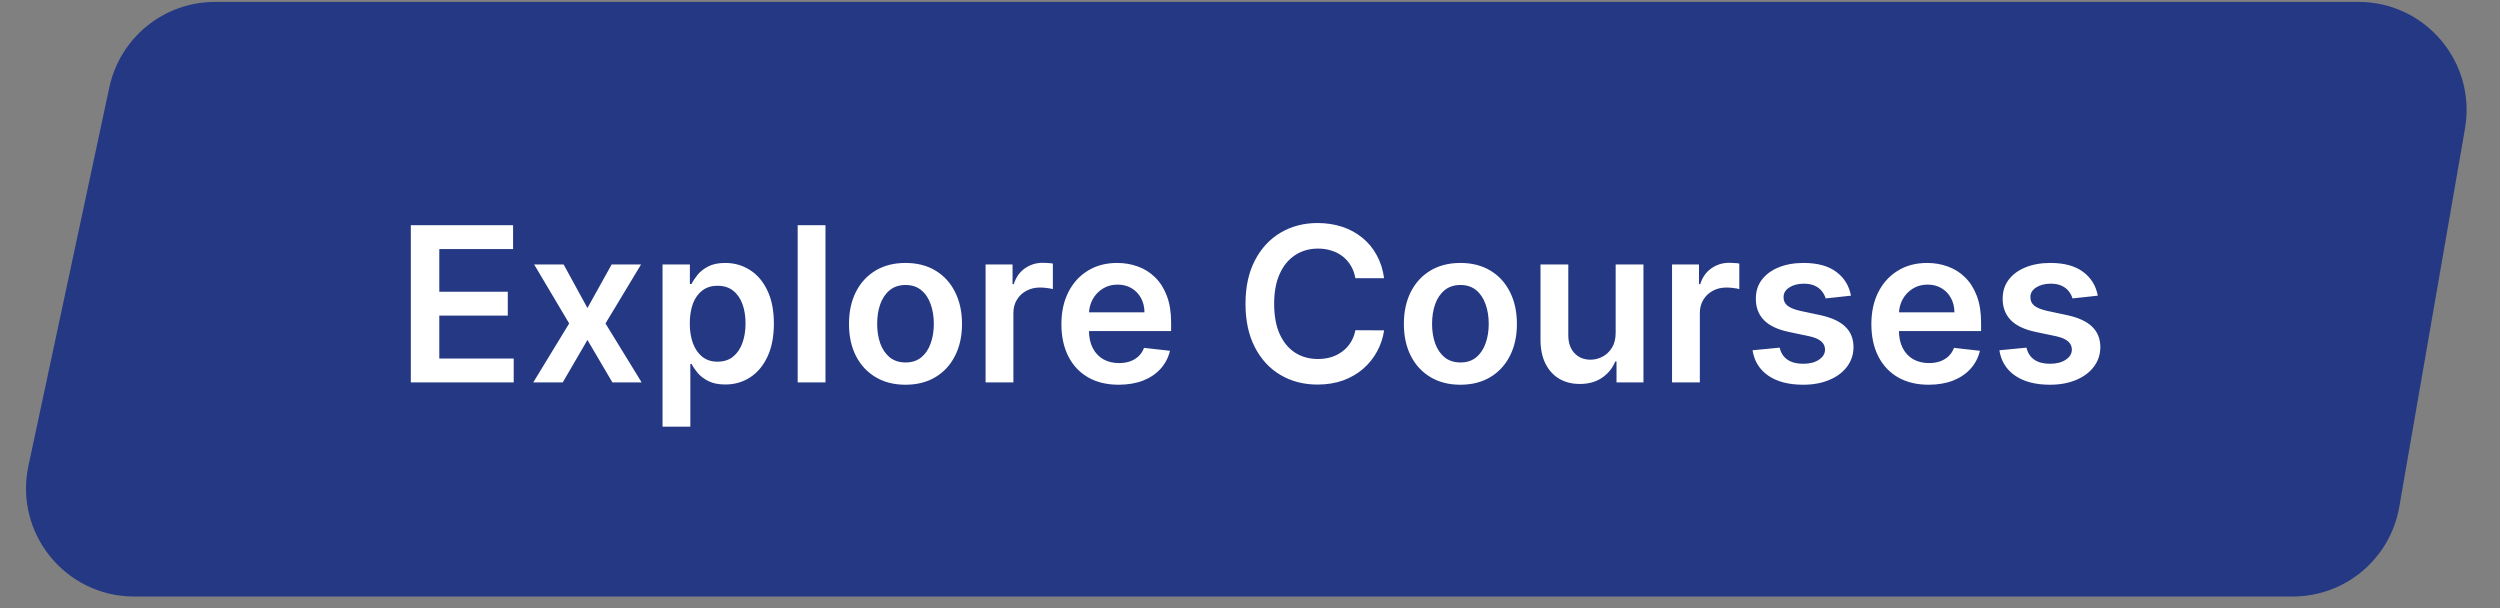 <svg width="185" height="45" viewBox="0 0 185 45" fill="none" xmlns="http://www.w3.org/2000/svg">
<rect x="0" y="0" width="185" height="45" fill="#808080" stroke="none"/>
<path d="M8.09 6.469C8.879 2.779 12.139 0.142 15.913 0.142H174.527C179.493 0.142 183.259 4.618 182.409 9.511L177.546 37.511C176.88 41.343 173.554 44.142 169.664 44.142H9.927C4.836 44.142 1.04 39.448 2.104 34.469L8.09 6.469Z" fill="#243883"/>
<path d="M30.4 28.299V16.663H37.968V18.43H32.508V21.589H37.576V23.356H32.508V26.532H38.014V28.299H30.4ZM41.71 19.572L43.471 22.794L45.261 19.572H47.437L44.806 23.936L47.483 28.299H45.318L43.471 25.157L41.642 28.299H39.46L42.119 23.936L39.528 19.572H41.71ZM49.028 31.572V19.572H51.051V21.015H51.17C51.276 20.803 51.426 20.578 51.619 20.339C51.812 20.097 52.074 19.89 52.403 19.72C52.733 19.546 53.153 19.458 53.664 19.458C54.339 19.458 54.947 19.631 55.488 19.976C56.034 20.316 56.465 20.822 56.784 21.492C57.106 22.159 57.267 22.977 57.267 23.947C57.267 24.905 57.109 25.72 56.795 26.39C56.481 27.061 56.053 27.572 55.511 27.924C54.969 28.277 54.356 28.453 53.67 28.453C53.17 28.453 52.755 28.369 52.426 28.203C52.096 28.036 51.831 27.835 51.63 27.601C51.433 27.362 51.28 27.136 51.17 26.924H51.085V31.572H49.028ZM51.045 23.936C51.045 24.5 51.125 24.994 51.284 25.419C51.447 25.843 51.679 26.174 51.983 26.413C52.289 26.648 52.661 26.765 53.096 26.765C53.551 26.765 53.931 26.644 54.238 26.402C54.545 26.155 54.776 25.82 54.931 25.396C55.09 24.968 55.17 24.481 55.17 23.936C55.17 23.394 55.092 22.913 54.937 22.492C54.782 22.072 54.551 21.742 54.244 21.504C53.937 21.265 53.554 21.146 53.096 21.146C52.657 21.146 52.284 21.261 51.977 21.492C51.67 21.724 51.437 22.047 51.278 22.464C51.123 22.881 51.045 23.371 51.045 23.936ZM61.085 16.663V28.299H59.028V16.663H61.085ZM67.007 28.47C66.154 28.47 65.416 28.282 64.791 27.907C64.166 27.532 63.681 27.008 63.336 26.333C62.995 25.659 62.825 24.871 62.825 23.97C62.825 23.068 62.995 22.279 63.336 21.601C63.681 20.922 64.166 20.396 64.791 20.021C65.416 19.646 66.154 19.458 67.007 19.458C67.859 19.458 68.598 19.646 69.223 20.021C69.848 20.396 70.331 20.922 70.671 21.601C71.016 22.279 71.189 23.068 71.189 23.97C71.189 24.871 71.016 25.659 70.671 26.333C70.331 27.008 69.848 27.532 69.223 27.907C68.598 28.282 67.859 28.47 67.007 28.47ZM67.018 26.822C67.48 26.822 67.867 26.695 68.177 26.441C68.488 26.184 68.719 25.839 68.87 25.407C69.026 24.976 69.103 24.494 69.103 23.964C69.103 23.43 69.026 22.947 68.87 22.515C68.719 22.08 68.488 21.733 68.177 21.476C67.867 21.218 67.48 21.089 67.018 21.089C66.545 21.089 66.151 21.218 65.836 21.476C65.526 21.733 65.293 22.08 65.137 22.515C64.986 22.947 64.91 23.43 64.91 23.964C64.91 24.494 64.986 24.976 65.137 25.407C65.293 25.839 65.526 26.184 65.836 26.441C66.151 26.695 66.545 26.822 67.018 26.822ZM72.934 28.299V19.572H74.929V21.027H75.019C75.179 20.523 75.451 20.134 75.838 19.862C76.228 19.585 76.673 19.447 77.173 19.447C77.287 19.447 77.413 19.453 77.554 19.464C77.698 19.472 77.817 19.485 77.912 19.504V21.396C77.824 21.366 77.686 21.339 77.497 21.316C77.311 21.29 77.131 21.277 76.957 21.277C76.582 21.277 76.245 21.358 75.946 21.521C75.65 21.68 75.417 21.902 75.247 22.186C75.076 22.47 74.991 22.797 74.991 23.169V28.299H72.934ZM82.782 28.47C81.907 28.47 81.152 28.288 80.515 27.924C79.883 27.557 79.396 27.038 79.055 26.367C78.714 25.693 78.544 24.9 78.544 23.987C78.544 23.089 78.714 22.301 79.055 21.623C79.4 20.941 79.881 20.411 80.498 20.032C81.116 19.65 81.841 19.458 82.674 19.458C83.212 19.458 83.72 19.546 84.197 19.72C84.678 19.89 85.102 20.155 85.47 20.515C85.841 20.875 86.133 21.333 86.345 21.89C86.557 22.443 86.663 23.102 86.663 23.867V24.498H79.51V23.112H84.691C84.688 22.718 84.602 22.367 84.436 22.061C84.269 21.75 84.036 21.506 83.737 21.328C83.441 21.15 83.097 21.061 82.703 21.061C82.282 21.061 81.913 21.163 81.595 21.367C81.277 21.568 81.028 21.833 80.85 22.163C80.676 22.489 80.587 22.847 80.583 23.237V24.447C80.583 24.955 80.676 25.39 80.862 25.754C81.047 26.114 81.307 26.39 81.64 26.583C81.974 26.773 82.364 26.867 82.811 26.867C83.11 26.867 83.381 26.826 83.623 26.742C83.866 26.655 84.076 26.529 84.254 26.362C84.432 26.195 84.566 25.989 84.657 25.742L86.578 25.958C86.457 26.466 86.225 26.909 85.885 27.288C85.547 27.663 85.116 27.955 84.589 28.163C84.063 28.367 83.46 28.47 82.782 28.47ZM102.423 20.589H100.298C100.237 20.241 100.126 19.932 99.963 19.663C99.8 19.39 99.597 19.159 99.355 18.97C99.112 18.78 98.836 18.638 98.525 18.544C98.218 18.445 97.887 18.396 97.531 18.396C96.898 18.396 96.338 18.555 95.849 18.873C95.36 19.188 94.978 19.65 94.701 20.259C94.425 20.866 94.287 21.606 94.287 22.481C94.287 23.371 94.425 24.121 94.701 24.731C94.982 25.337 95.364 25.796 95.849 26.106C96.338 26.413 96.896 26.566 97.525 26.566C97.874 26.566 98.199 26.521 98.502 26.43C98.809 26.335 99.084 26.197 99.326 26.015C99.573 25.833 99.779 25.61 99.946 25.345C100.116 25.08 100.234 24.777 100.298 24.436L102.423 24.447C102.343 25 102.171 25.519 101.906 26.004C101.644 26.489 101.302 26.917 100.877 27.288C100.453 27.655 99.957 27.943 99.389 28.152C98.821 28.356 98.19 28.458 97.497 28.458C96.474 28.458 95.561 28.222 94.758 27.748C93.955 27.275 93.323 26.591 92.86 25.697C92.398 24.803 92.167 23.731 92.167 22.481C92.167 21.227 92.4 20.155 92.866 19.265C93.332 18.371 93.966 17.688 94.769 17.214C95.573 16.741 96.482 16.504 97.497 16.504C98.144 16.504 98.747 16.595 99.304 16.777C99.86 16.958 100.357 17.226 100.792 17.578C101.228 17.926 101.586 18.354 101.866 18.862C102.15 19.366 102.336 19.941 102.423 20.589ZM108.069 28.47C107.217 28.47 106.478 28.282 105.853 27.907C105.228 27.532 104.743 27.008 104.399 26.333C104.058 25.659 103.887 24.871 103.887 23.97C103.887 23.068 104.058 22.279 104.399 21.601C104.743 20.922 105.228 20.396 105.853 20.021C106.478 19.646 107.217 19.458 108.069 19.458C108.921 19.458 109.66 19.646 110.285 20.021C110.91 20.396 111.393 20.922 111.734 21.601C112.079 22.279 112.251 23.068 112.251 23.97C112.251 24.871 112.079 25.659 111.734 26.333C111.393 27.008 110.91 27.532 110.285 27.907C109.66 28.282 108.921 28.47 108.069 28.47ZM108.081 26.822C108.543 26.822 108.929 26.695 109.24 26.441C109.55 26.184 109.781 25.839 109.933 25.407C110.088 24.976 110.166 24.494 110.166 23.964C110.166 23.43 110.088 22.947 109.933 22.515C109.781 22.08 109.55 21.733 109.24 21.476C108.929 21.218 108.543 21.089 108.081 21.089C107.607 21.089 107.213 21.218 106.899 21.476C106.588 21.733 106.355 22.08 106.2 22.515C106.048 22.947 105.973 23.43 105.973 23.964C105.973 24.494 106.048 24.976 106.2 25.407C106.355 25.839 106.588 26.184 106.899 26.441C107.213 26.695 107.607 26.822 108.081 26.822ZM119.559 24.629V19.572H121.616V28.299H119.622V26.748H119.531C119.334 27.237 119.01 27.636 118.559 27.947C118.112 28.258 117.561 28.413 116.906 28.413C116.334 28.413 115.828 28.286 115.389 28.032C114.953 27.775 114.612 27.402 114.366 26.913C114.12 26.421 113.997 25.826 113.997 25.129V19.572H116.054V24.811C116.054 25.364 116.205 25.803 116.508 26.129C116.811 26.455 117.209 26.617 117.701 26.617C118.004 26.617 118.298 26.544 118.582 26.396C118.866 26.248 119.099 26.029 119.281 25.737C119.466 25.441 119.559 25.072 119.559 24.629ZM123.731 28.299V19.572H125.725V21.027H125.816C125.975 20.523 126.248 20.134 126.635 19.862C127.025 19.585 127.47 19.447 127.97 19.447C128.083 19.447 128.21 19.453 128.35 19.464C128.494 19.472 128.614 19.485 128.708 19.504V21.396C128.621 21.366 128.483 21.339 128.294 21.316C128.108 21.29 127.928 21.277 127.754 21.277C127.379 21.277 127.042 21.358 126.742 21.521C126.447 21.68 126.214 21.902 126.044 22.186C125.873 22.47 125.788 22.797 125.788 23.169V28.299H123.731ZM136.973 21.879L135.098 22.083C135.045 21.894 134.952 21.716 134.819 21.549C134.69 21.383 134.516 21.248 134.296 21.146C134.077 21.044 133.808 20.992 133.49 20.992C133.062 20.992 132.702 21.085 132.41 21.271C132.122 21.456 131.98 21.697 131.984 21.992C131.98 22.246 132.073 22.453 132.262 22.612C132.456 22.771 132.774 22.902 133.217 23.004L134.706 23.322C135.531 23.5 136.145 23.782 136.546 24.169C136.952 24.555 137.156 25.061 137.16 25.686C137.156 26.235 136.995 26.72 136.677 27.14C136.363 27.557 135.925 27.883 135.365 28.117C134.804 28.352 134.16 28.47 133.433 28.47C132.365 28.47 131.505 28.246 130.853 27.799C130.202 27.349 129.814 26.722 129.689 25.919L131.694 25.726C131.785 26.119 131.978 26.417 132.274 26.617C132.569 26.818 132.954 26.919 133.427 26.919C133.916 26.919 134.308 26.818 134.603 26.617C134.903 26.417 135.052 26.169 135.052 25.873C135.052 25.623 134.956 25.417 134.762 25.254C134.573 25.091 134.278 24.966 133.876 24.879L132.387 24.566C131.55 24.392 130.931 24.099 130.529 23.686C130.128 23.269 129.929 22.742 129.933 22.106C129.929 21.568 130.075 21.102 130.37 20.708C130.67 20.311 131.084 20.004 131.615 19.788C132.149 19.568 132.764 19.458 133.461 19.458C134.484 19.458 135.289 19.676 135.876 20.112C136.467 20.547 136.832 21.136 136.973 21.879ZM142.72 28.47C141.845 28.47 141.089 28.288 140.453 27.924C139.82 27.557 139.333 27.038 138.992 26.367C138.652 25.693 138.481 24.9 138.481 23.987C138.481 23.089 138.652 22.301 138.992 21.623C139.337 20.941 139.818 20.411 140.436 20.032C141.053 19.65 141.778 19.458 142.612 19.458C143.15 19.458 143.657 19.546 144.135 19.72C144.616 19.89 145.04 20.155 145.407 20.515C145.778 20.875 146.07 21.333 146.282 21.89C146.494 22.443 146.6 23.102 146.6 23.867V24.498H139.447V23.112H144.629C144.625 22.718 144.54 22.367 144.373 22.061C144.207 21.75 143.974 21.506 143.674 21.328C143.379 21.15 143.034 21.061 142.64 21.061C142.22 21.061 141.85 21.163 141.532 21.367C141.214 21.568 140.966 21.833 140.788 22.163C140.614 22.489 140.525 22.847 140.521 23.237V24.447C140.521 24.955 140.614 25.39 140.799 25.754C140.985 26.114 141.244 26.39 141.578 26.583C141.911 26.773 142.301 26.867 142.748 26.867C143.047 26.867 143.318 26.826 143.561 26.742C143.803 26.655 144.013 26.529 144.191 26.362C144.369 26.195 144.504 25.989 144.595 25.742L146.515 25.958C146.394 26.466 146.163 26.909 145.822 27.288C145.485 27.663 145.053 27.955 144.527 28.163C144 28.367 143.398 28.47 142.72 28.47ZM155.238 21.879L153.363 22.083C153.31 21.894 153.217 21.716 153.085 21.549C152.956 21.383 152.782 21.248 152.562 21.146C152.342 21.044 152.073 20.992 151.755 20.992C151.327 20.992 150.967 21.085 150.676 21.271C150.388 21.456 150.246 21.697 150.25 21.992C150.246 22.246 150.339 22.453 150.528 22.612C150.721 22.771 151.039 22.902 151.483 23.004L152.971 23.322C153.797 23.5 154.411 23.782 154.812 24.169C155.217 24.555 155.422 25.061 155.426 25.686C155.422 26.235 155.261 26.72 154.943 27.14C154.628 27.557 154.191 27.883 153.63 28.117C153.07 28.352 152.426 28.47 151.698 28.47C150.63 28.47 149.77 28.246 149.119 27.799C148.467 27.349 148.079 26.722 147.954 25.919L149.96 25.726C150.051 26.119 150.244 26.417 150.539 26.617C150.835 26.818 151.219 26.919 151.693 26.919C152.181 26.919 152.573 26.818 152.869 26.617C153.168 26.417 153.318 26.169 153.318 25.873C153.318 25.623 153.221 25.417 153.028 25.254C152.839 25.091 152.543 24.966 152.142 24.879L150.653 24.566C149.816 24.392 149.197 24.099 148.795 23.686C148.394 23.269 148.195 22.742 148.198 22.106C148.195 21.568 148.341 21.102 148.636 20.708C148.935 20.311 149.35 20.004 149.88 19.788C150.414 19.568 151.03 19.458 151.727 19.458C152.75 19.458 153.555 19.676 154.142 20.112C154.733 20.547 155.098 21.136 155.238 21.879Z" fill="white"/>
</svg>
